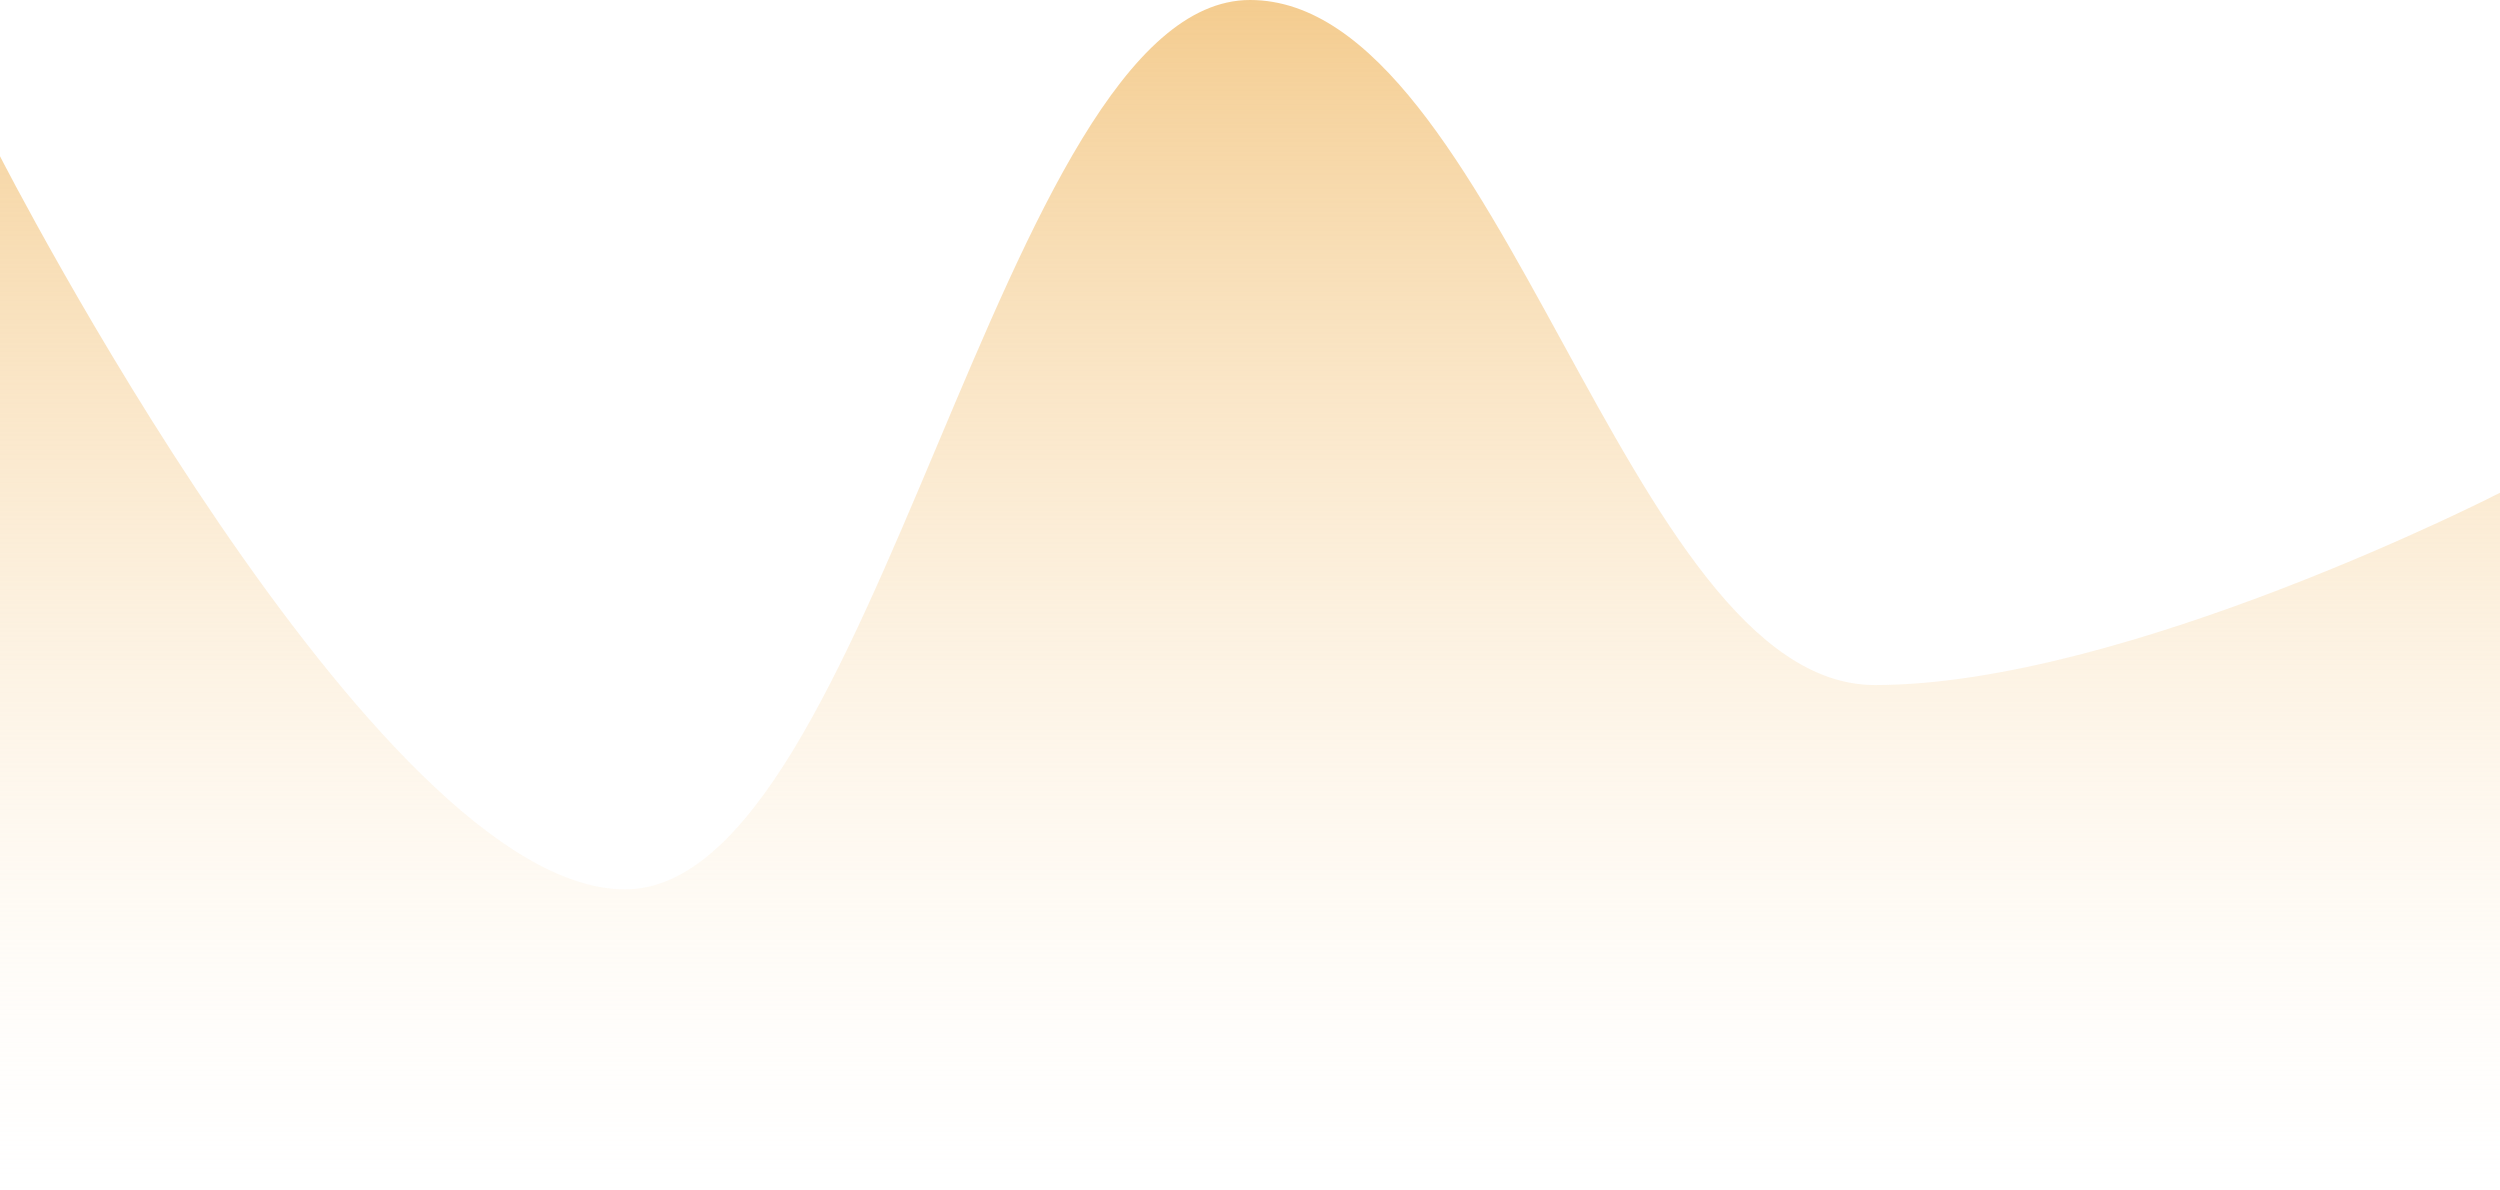<svg width="187" height="89" viewBox="0 0 187 89" fill="none" xmlns="http://www.w3.org/2000/svg">
<path d="M0 11.687C0 11.687 28.05 66.525 46.75 66.525C65.45 66.525 74.8 0 93.5 0C112.2 0 121.55 51.242 140.25 51.242C158.95 51.242 187 36.859 187 36.859V89C187 89 158.95 89 140.25 89C121.55 89 112.2 89 93.5 89C74.8 89 65.45 89 46.75 89C28.05 89 0 89 0 89V11.687Z" fill="url(#paint0_linear_1_2032)"/>
<defs>
<linearGradient id="paint0_linear_1_2032" x1="93.5" y1="0" x2="93.5" y2="89" gradientUnits="userSpaceOnUse">
<stop stop-color="#F4CC8F"/>
<stop offset="1" stop-color="#FFF6E8" stop-opacity="0"/>
</linearGradient>
</defs>
</svg>
